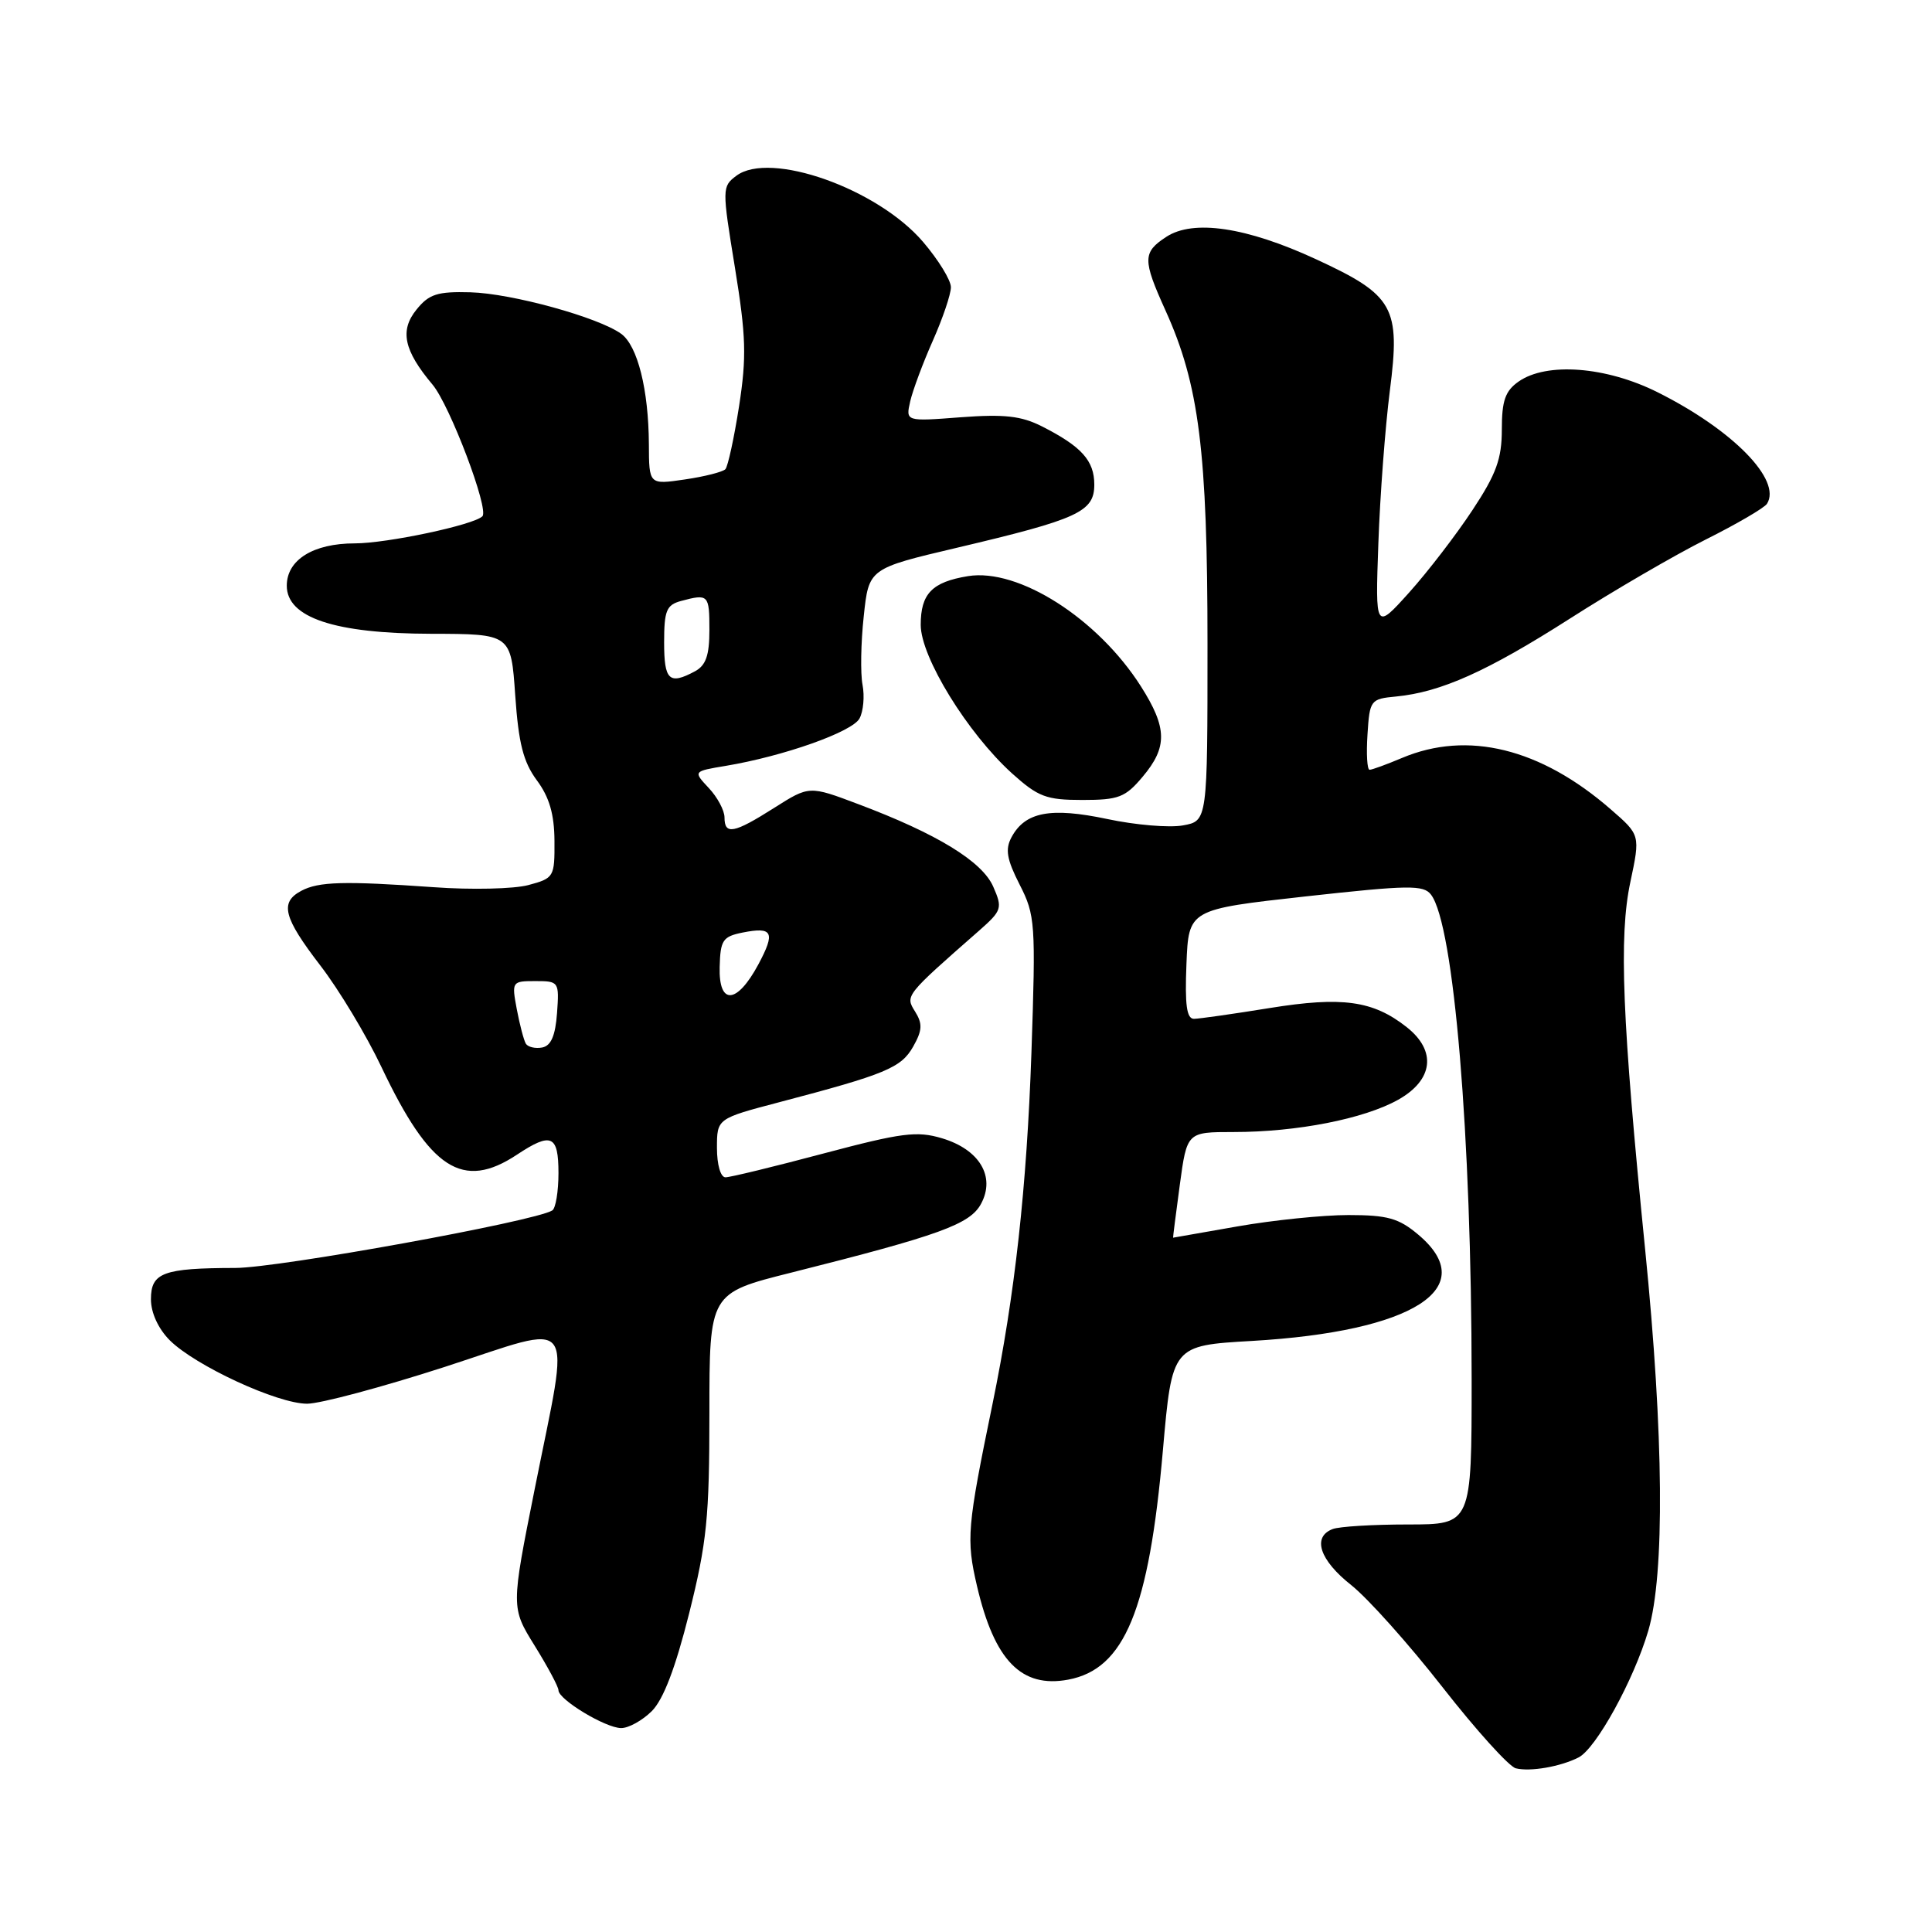 <?xml version="1.0" encoding="UTF-8" standalone="no"?>
<!DOCTYPE svg PUBLIC "-//W3C//DTD SVG 1.1//EN" "http://www.w3.org/Graphics/SVG/1.1/DTD/svg11.dtd" >
<svg xmlns="http://www.w3.org/2000/svg" xmlns:xlink="http://www.w3.org/1999/xlink" version="1.1" viewBox="0 0 256 256">
 <g >
 <path fill="currentColor"
d=" M 209.17 232.87 C 211.50 231.68 216.49 222.59 218.41 216.07 C 220.61 208.55 220.46 190.21 217.99 165.56 C 214.94 135.16 214.49 124.10 216.03 116.88 C 217.35 110.64 217.35 110.64 213.42 107.23 C 204.14 99.15 194.46 96.77 185.78 100.43 C 183.74 101.29 181.80 102.00 181.48 102.00 C 181.15 102.00 181.03 99.89 181.20 97.31 C 181.49 92.75 181.60 92.61 185.00 92.29 C 190.94 91.71 197.07 88.96 208.00 81.98 C 213.78 78.28 221.88 73.57 226.00 71.50 C 230.12 69.44 233.78 67.30 234.13 66.76 C 236.13 63.62 229.61 56.96 219.63 51.97 C 212.81 48.56 204.93 47.96 201.22 50.56 C 199.45 51.80 199.00 53.09 199.00 56.90 C 199.00 60.79 198.27 62.81 195.11 67.59 C 192.97 70.84 189.20 75.75 186.73 78.50 C 182.23 83.50 182.23 83.50 182.64 72.00 C 182.86 65.67 183.55 56.58 184.16 51.79 C 185.59 40.68 184.71 39.12 174.36 34.34 C 165.16 30.09 158.11 29.04 154.53 31.39 C 151.40 33.44 151.39 34.41 154.43 41.13 C 158.89 50.97 160.00 59.81 160.00 85.35 C 160.00 108.78 160.00 108.78 156.75 109.37 C 154.96 109.70 150.44 109.32 146.70 108.52 C 139.20 106.94 135.83 107.58 134.03 110.94 C 133.17 112.54 133.40 113.86 135.11 117.22 C 137.18 121.27 137.25 122.33 136.67 139.49 C 136.05 157.36 134.48 171.58 131.52 186.00 C 128.14 202.41 128.01 203.95 129.46 210.17 C 131.77 220.05 135.35 223.72 141.55 222.56 C 149.01 221.16 152.24 213.34 154.09 192.18 C 155.31 178.29 155.31 178.29 165.90 177.68 C 187.29 176.44 196.33 170.66 187.92 163.59 C 185.34 161.42 183.86 161.00 178.67 161.00 C 175.28 161.00 168.68 161.68 164.00 162.50 C 159.32 163.32 155.47 164.00 155.44 164.00 C 155.41 164.00 155.81 160.85 156.33 157.00 C 157.28 150.00 157.28 150.00 163.46 150.00 C 171.84 150.00 180.72 148.26 185.25 145.73 C 189.93 143.11 190.39 139.24 186.38 136.09 C 181.93 132.58 177.84 132.02 168.24 133.57 C 163.43 134.35 158.92 134.99 158.21 135.00 C 157.24 135.00 156.99 133.17 157.21 127.75 C 157.50 120.50 157.50 120.50 173.00 118.78 C 186.68 117.27 188.63 117.24 189.62 118.55 C 192.66 122.56 194.99 150.46 195.00 182.75 C 195.00 202.00 195.00 202.00 186.58 202.00 C 181.95 202.00 177.45 202.27 176.58 202.61 C 173.84 203.66 174.85 206.72 179.04 210.03 C 181.26 211.79 186.70 217.88 191.14 223.56 C 195.58 229.24 199.95 234.08 200.85 234.31 C 202.77 234.79 206.78 234.09 209.17 232.87 Z  M 86.37 226.73 C 87.91 225.18 89.50 221.01 91.32 213.76 C 93.66 204.40 94.00 201.07 94.00 187.21 C 94.00 171.35 94.00 171.35 104.80 168.64 C 124.52 163.68 128.54 162.23 130.00 159.50 C 131.93 155.90 129.79 152.32 124.83 150.83 C 121.49 149.83 119.50 150.09 109.13 152.84 C 102.60 154.58 96.75 156.00 96.13 156.00 C 95.48 156.00 95.00 154.33 95.00 152.11 C 95.00 148.22 95.00 148.22 103.25 146.05 C 117.38 142.34 119.41 141.49 121.00 138.68 C 122.22 136.52 122.26 135.65 121.25 134.03 C 119.93 131.92 119.92 131.93 129.72 123.33 C 132.76 120.65 132.86 120.34 131.61 117.49 C 130.15 114.14 124.15 110.47 113.72 106.55 C 107.23 104.10 107.23 104.10 102.58 107.05 C 97.24 110.44 96.00 110.67 96.00 108.31 C 96.00 107.39 95.06 105.63 93.92 104.42 C 91.84 102.20 91.84 102.20 96.17 101.48 C 103.84 100.20 112.94 96.98 113.89 95.20 C 114.40 94.26 114.58 92.25 114.29 90.74 C 114.00 89.23 114.07 85.15 114.45 81.66 C 115.12 75.33 115.12 75.33 126.80 72.58 C 142.88 68.79 145.00 67.82 145.00 64.21 C 145.00 61.03 143.31 59.16 138.05 56.49 C 135.32 55.11 133.07 54.86 127.30 55.29 C 120.00 55.85 120.00 55.85 120.61 53.17 C 120.95 51.70 122.30 48.08 123.61 45.13 C 124.92 42.18 126.00 38.99 126.00 38.06 C 126.00 37.12 124.33 34.41 122.30 32.04 C 116.26 24.98 102.03 19.95 97.57 23.29 C 95.67 24.71 95.67 24.97 97.38 35.45 C 98.86 44.56 98.94 47.30 97.93 53.83 C 97.27 58.05 96.45 61.80 96.12 62.17 C 95.78 62.53 93.36 63.15 90.75 63.53 C 86.00 64.23 86.00 64.23 85.98 58.86 C 85.94 51.64 84.49 45.83 82.32 44.24 C 79.32 42.05 67.81 38.88 62.33 38.73 C 57.96 38.61 56.84 38.97 55.19 41.02 C 52.94 43.79 53.51 46.44 57.31 50.96 C 59.60 53.68 64.84 67.50 63.92 68.41 C 62.78 69.56 51.26 72.00 47.01 72.00 C 41.51 72.00 38.00 74.18 38.00 77.61 C 38.00 81.84 44.34 83.95 57.11 83.98 C 67.71 84.00 67.71 84.00 68.27 92.14 C 68.71 98.49 69.34 100.96 71.13 103.39 C 72.79 105.62 73.45 107.89 73.47 111.42 C 73.50 116.21 73.41 116.37 70.00 117.28 C 68.08 117.79 62.45 117.92 57.50 117.56 C 45.58 116.72 42.23 116.81 39.92 118.04 C 37.04 119.58 37.55 121.56 42.45 127.94 C 44.90 131.12 48.55 137.18 50.55 141.40 C 56.99 154.97 61.31 157.76 68.50 153.00 C 73.06 149.98 74.00 150.40 74.00 155.44 C 74.00 157.88 73.63 160.11 73.18 160.39 C 70.82 161.85 36.93 168.00 31.18 168.01 C 21.61 168.03 20.00 168.63 20.00 172.16 C 20.00 173.95 20.97 176.06 22.49 177.59 C 25.87 180.96 36.76 186.00 40.69 186.00 C 42.44 186.00 50.65 183.80 58.94 181.12 C 76.79 175.33 75.56 173.67 70.86 197.26 C 67.71 213.01 67.71 213.01 70.85 218.07 C 72.58 220.86 74.00 223.51 74.00 223.97 C 74.00 225.20 80.22 228.96 82.30 228.98 C 83.28 228.99 85.11 227.98 86.37 226.73 Z  M 151.41 102.92 C 154.72 98.99 154.67 96.45 151.18 90.95 C 145.46 81.96 134.96 75.26 128.27 76.34 C 123.50 77.12 122.00 78.66 122.00 82.80 C 122.00 87.07 128.20 97.14 134.10 102.48 C 137.56 105.59 138.63 106.00 143.41 106.00 C 148.23 106.00 149.11 105.66 151.41 102.92 Z  M 69.68 138.30 C 69.41 137.85 68.87 135.80 68.48 133.74 C 67.79 130.06 67.83 130.00 70.95 130.00 C 74.05 130.00 74.11 130.08 73.81 134.24 C 73.59 137.24 73.01 138.58 71.84 138.80 C 70.93 138.97 69.96 138.74 69.68 138.30 Z  M 95.36 128.13 C 95.45 124.57 95.77 124.10 98.39 123.57 C 102.41 122.77 102.77 123.52 100.48 127.80 C 97.64 133.08 95.22 133.24 95.36 128.13 Z  M 88.00 85.12 C 88.00 80.90 88.31 80.15 90.25 79.63 C 93.87 78.66 94.00 78.79 94.00 83.46 C 94.00 86.86 93.53 88.18 92.07 88.96 C 88.67 90.78 88.00 90.15 88.00 85.12 Z "/>
</g>
</svg>